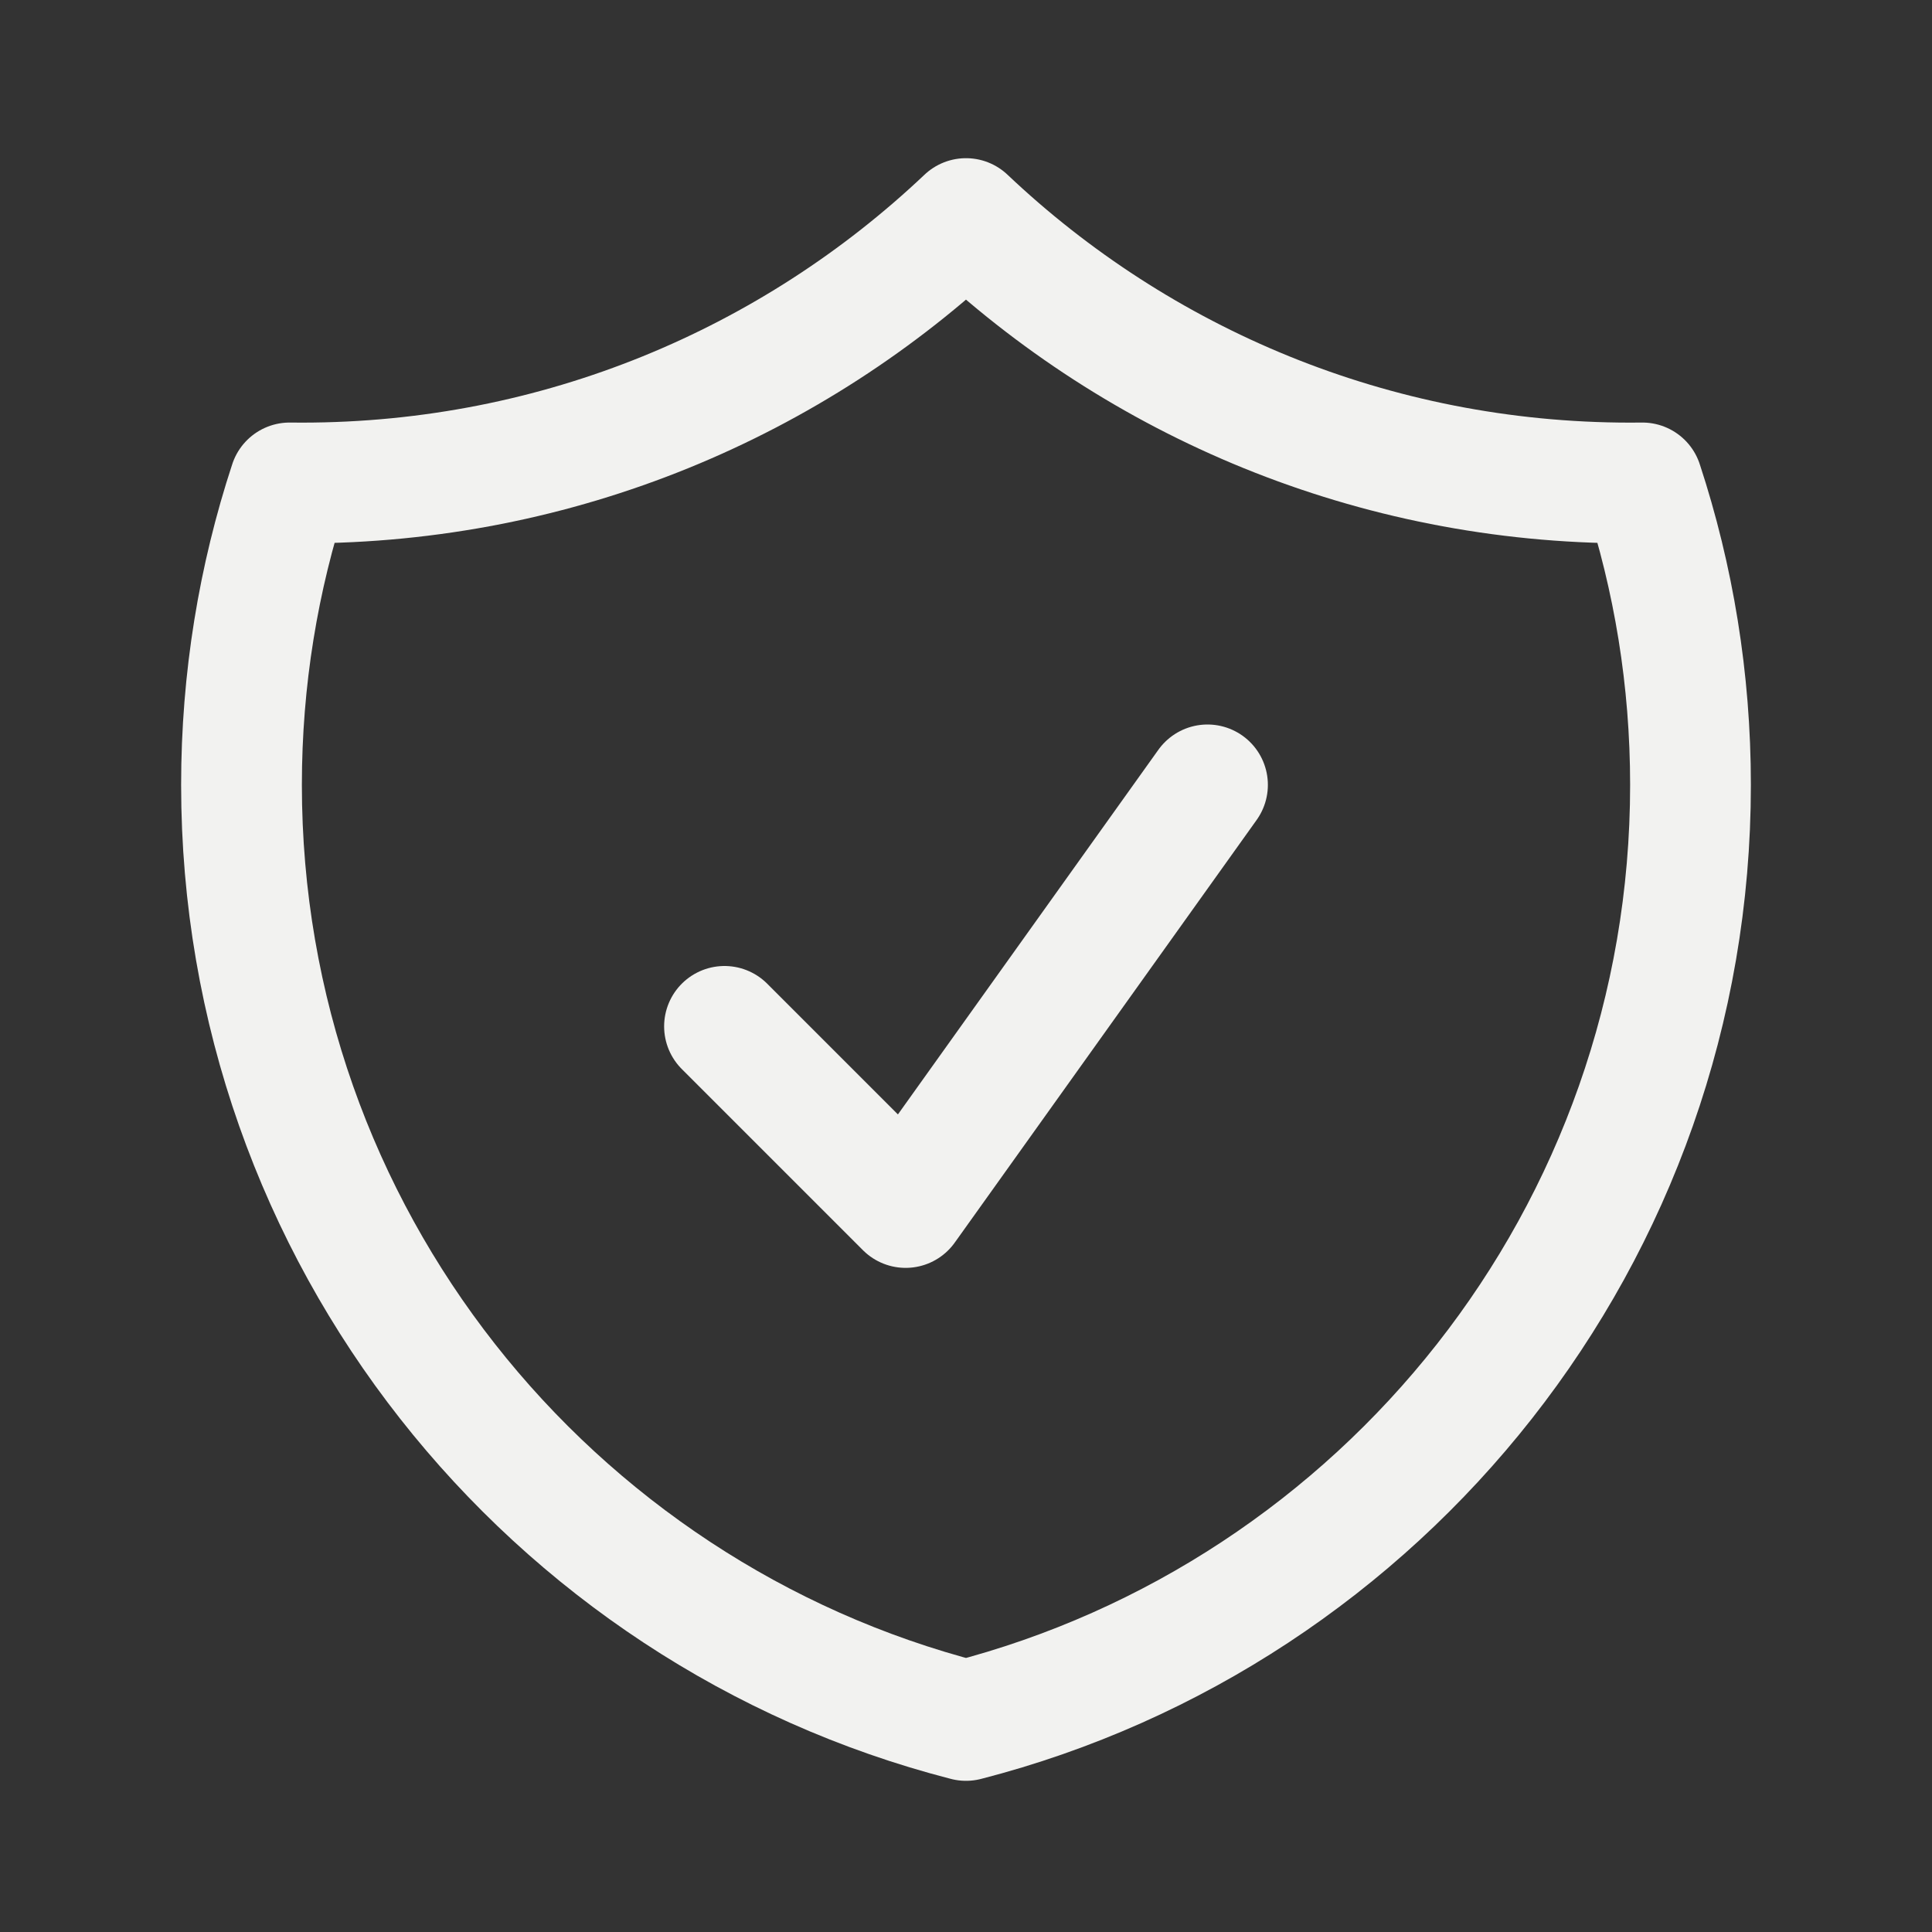 <svg width="24" height="24" viewBox="0 0 24 24" fill="none" xmlns="http://www.w3.org/2000/svg">
<rect x="0" y="0" width="24" height="24" fill="#333333" stroke="none"/>
<path d="M9 12.75L11.25 15L15 9.75M12 2.715C9.85 4.751 6.946 6 3.75 6C3.699 6 3.649 6 3.598 5.999C3.21 7.18 3 8.44 3 9.75C3 15.342 6.824 20.04 12 21.372C17.176 20.04 21 15.342 21 9.75C21 8.44 20.79 7.18 20.402 5.999C20.352 6 20.301 6 20.25 6C17.054 6 14.15 4.751 12 2.715Z" stroke="#F2F2F0" stroke-width="1.5" stroke-linecap="round" stroke-linejoin="round"/>
</svg>
